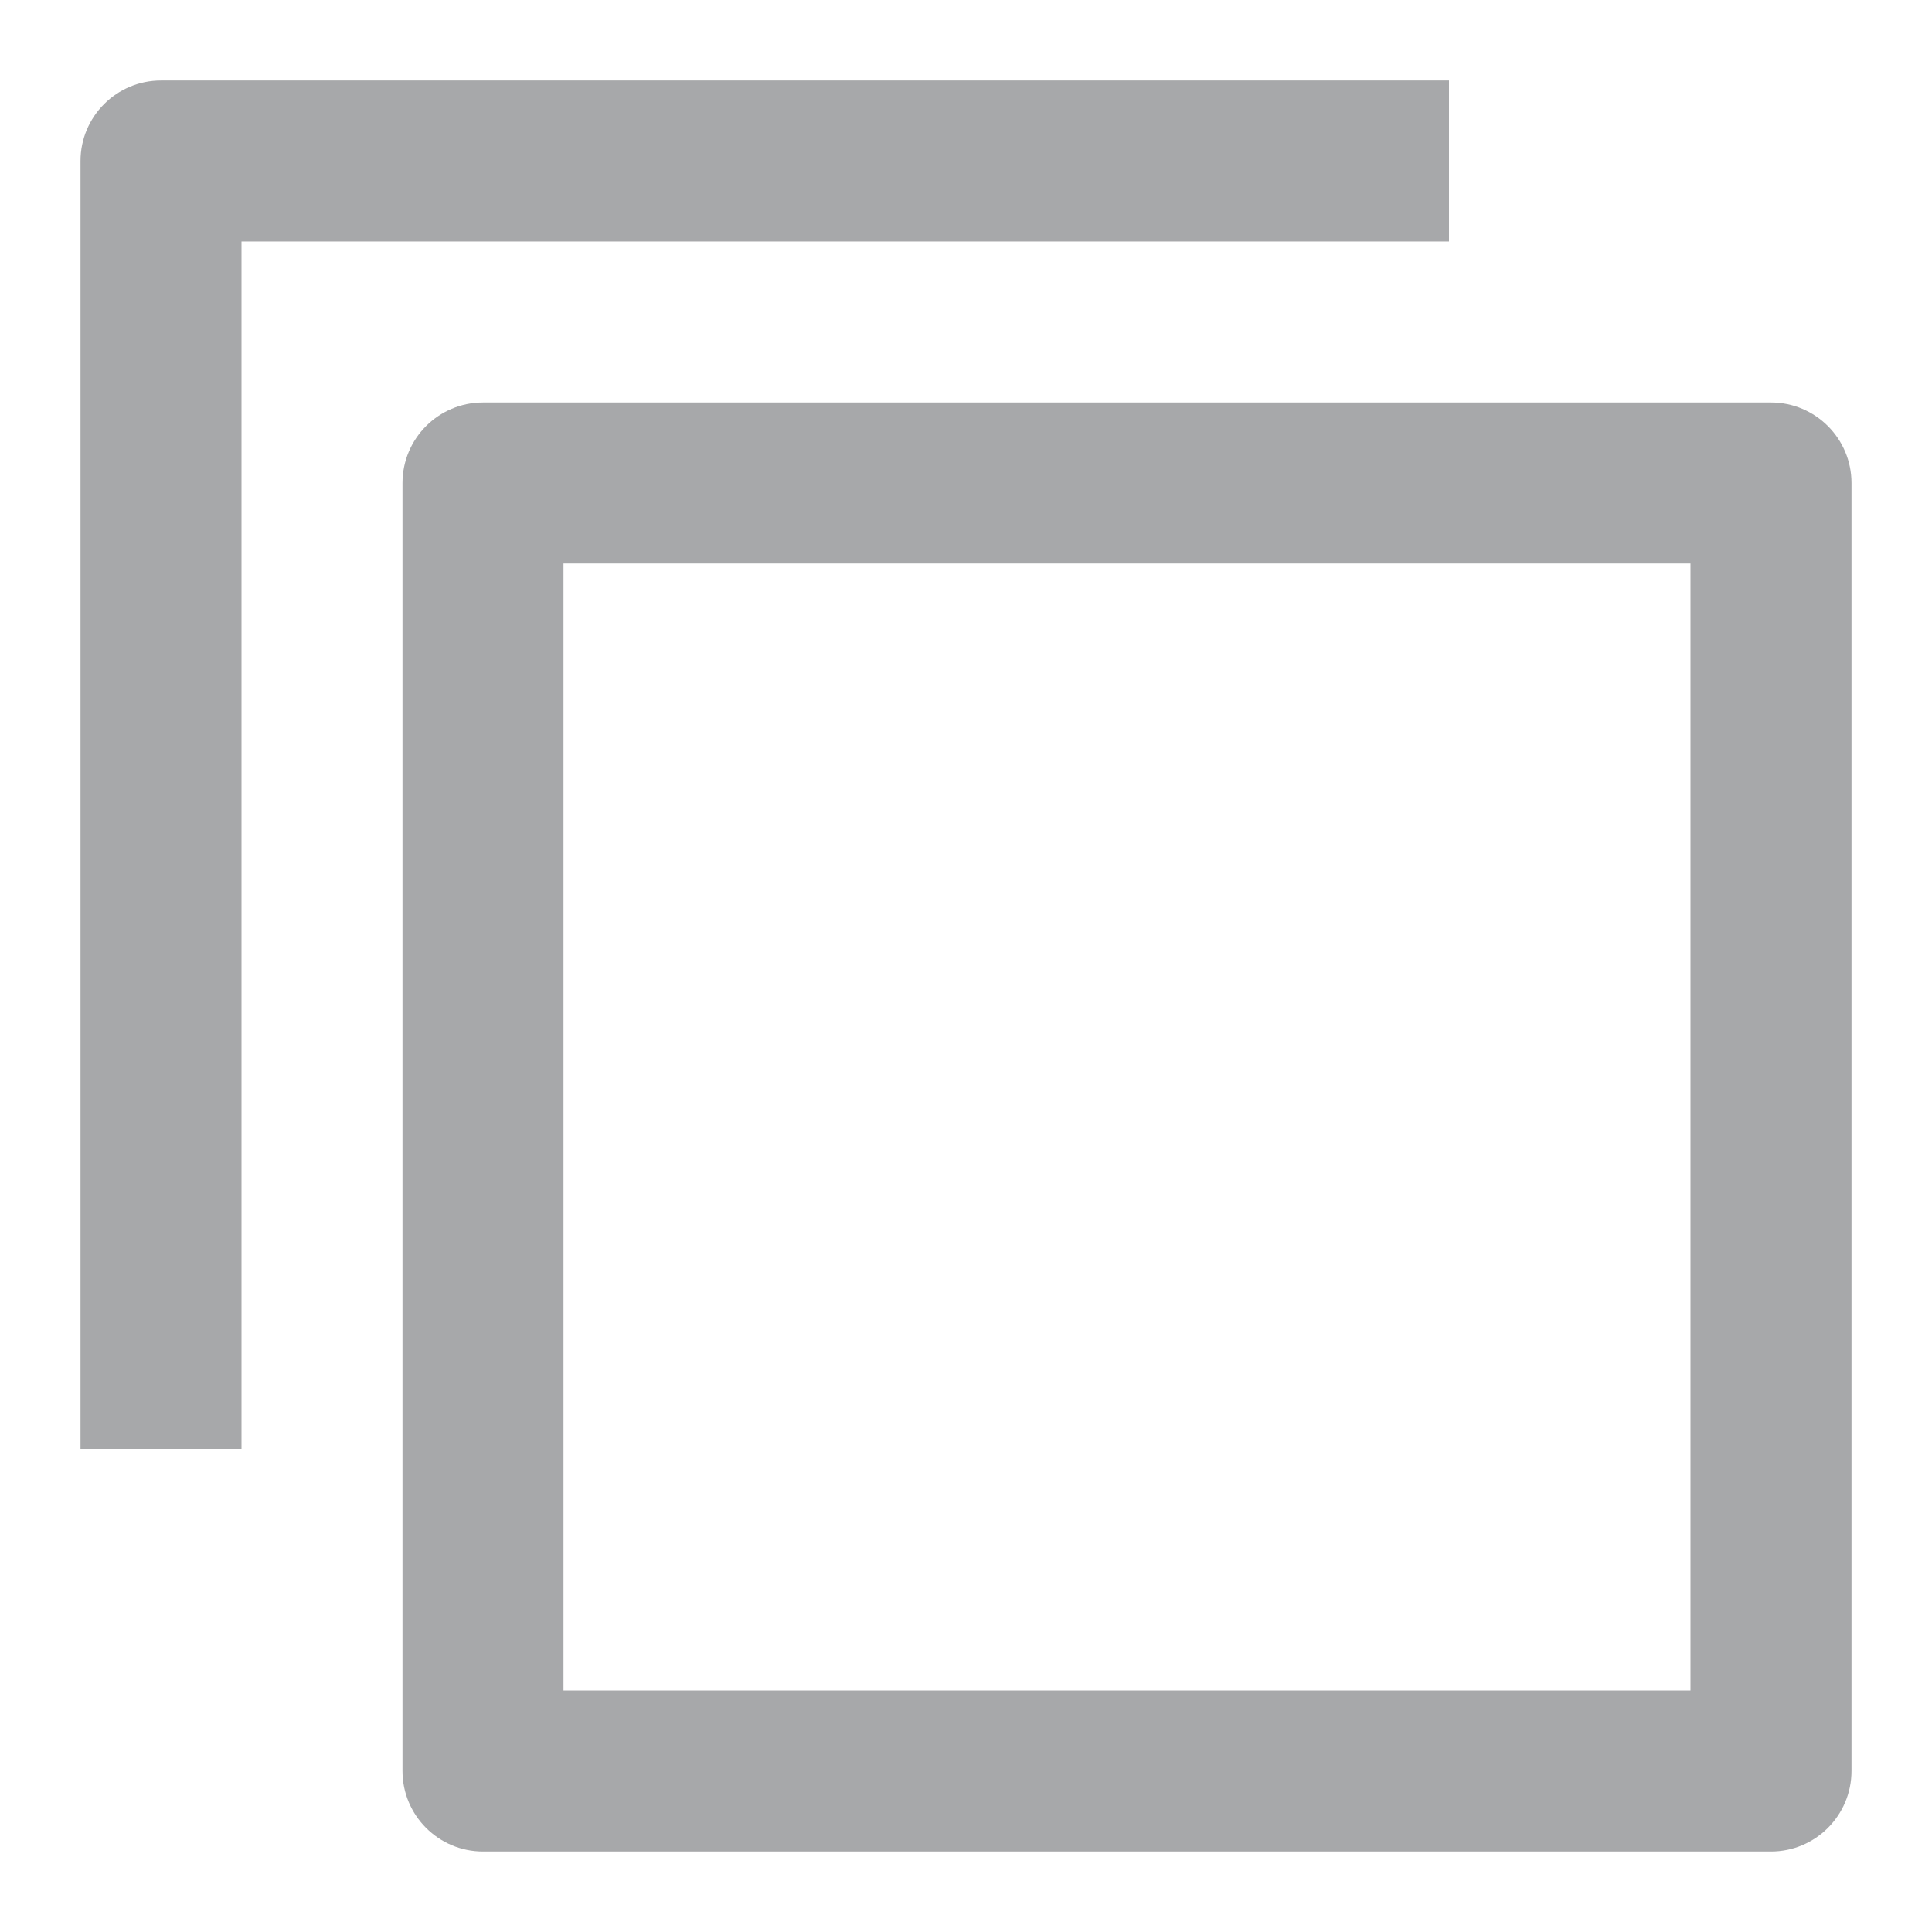 <!-- Generated by IcoMoon.io -->
<svg version="1.1" xmlns="http://www.w3.org/2000/svg" width="24" height="24" viewBox="0 0 24 24">
<title>duplicate-12</title>
<path fill="#a7a8aa" d="M22 23h-16c-0.552 0-1-0.448-1-1v0-16c0-0.552 0.448-1 1-1v0h16c0.552 0 1 0.448 1 1v0 16c0 0.552-0.448 1-1 1v0zM7 21h14v-14h-14v14zM3 18h-2v-16c0-0.552 0.448-1 1-1v0h16v2h-15v15z"></path>
</svg>

